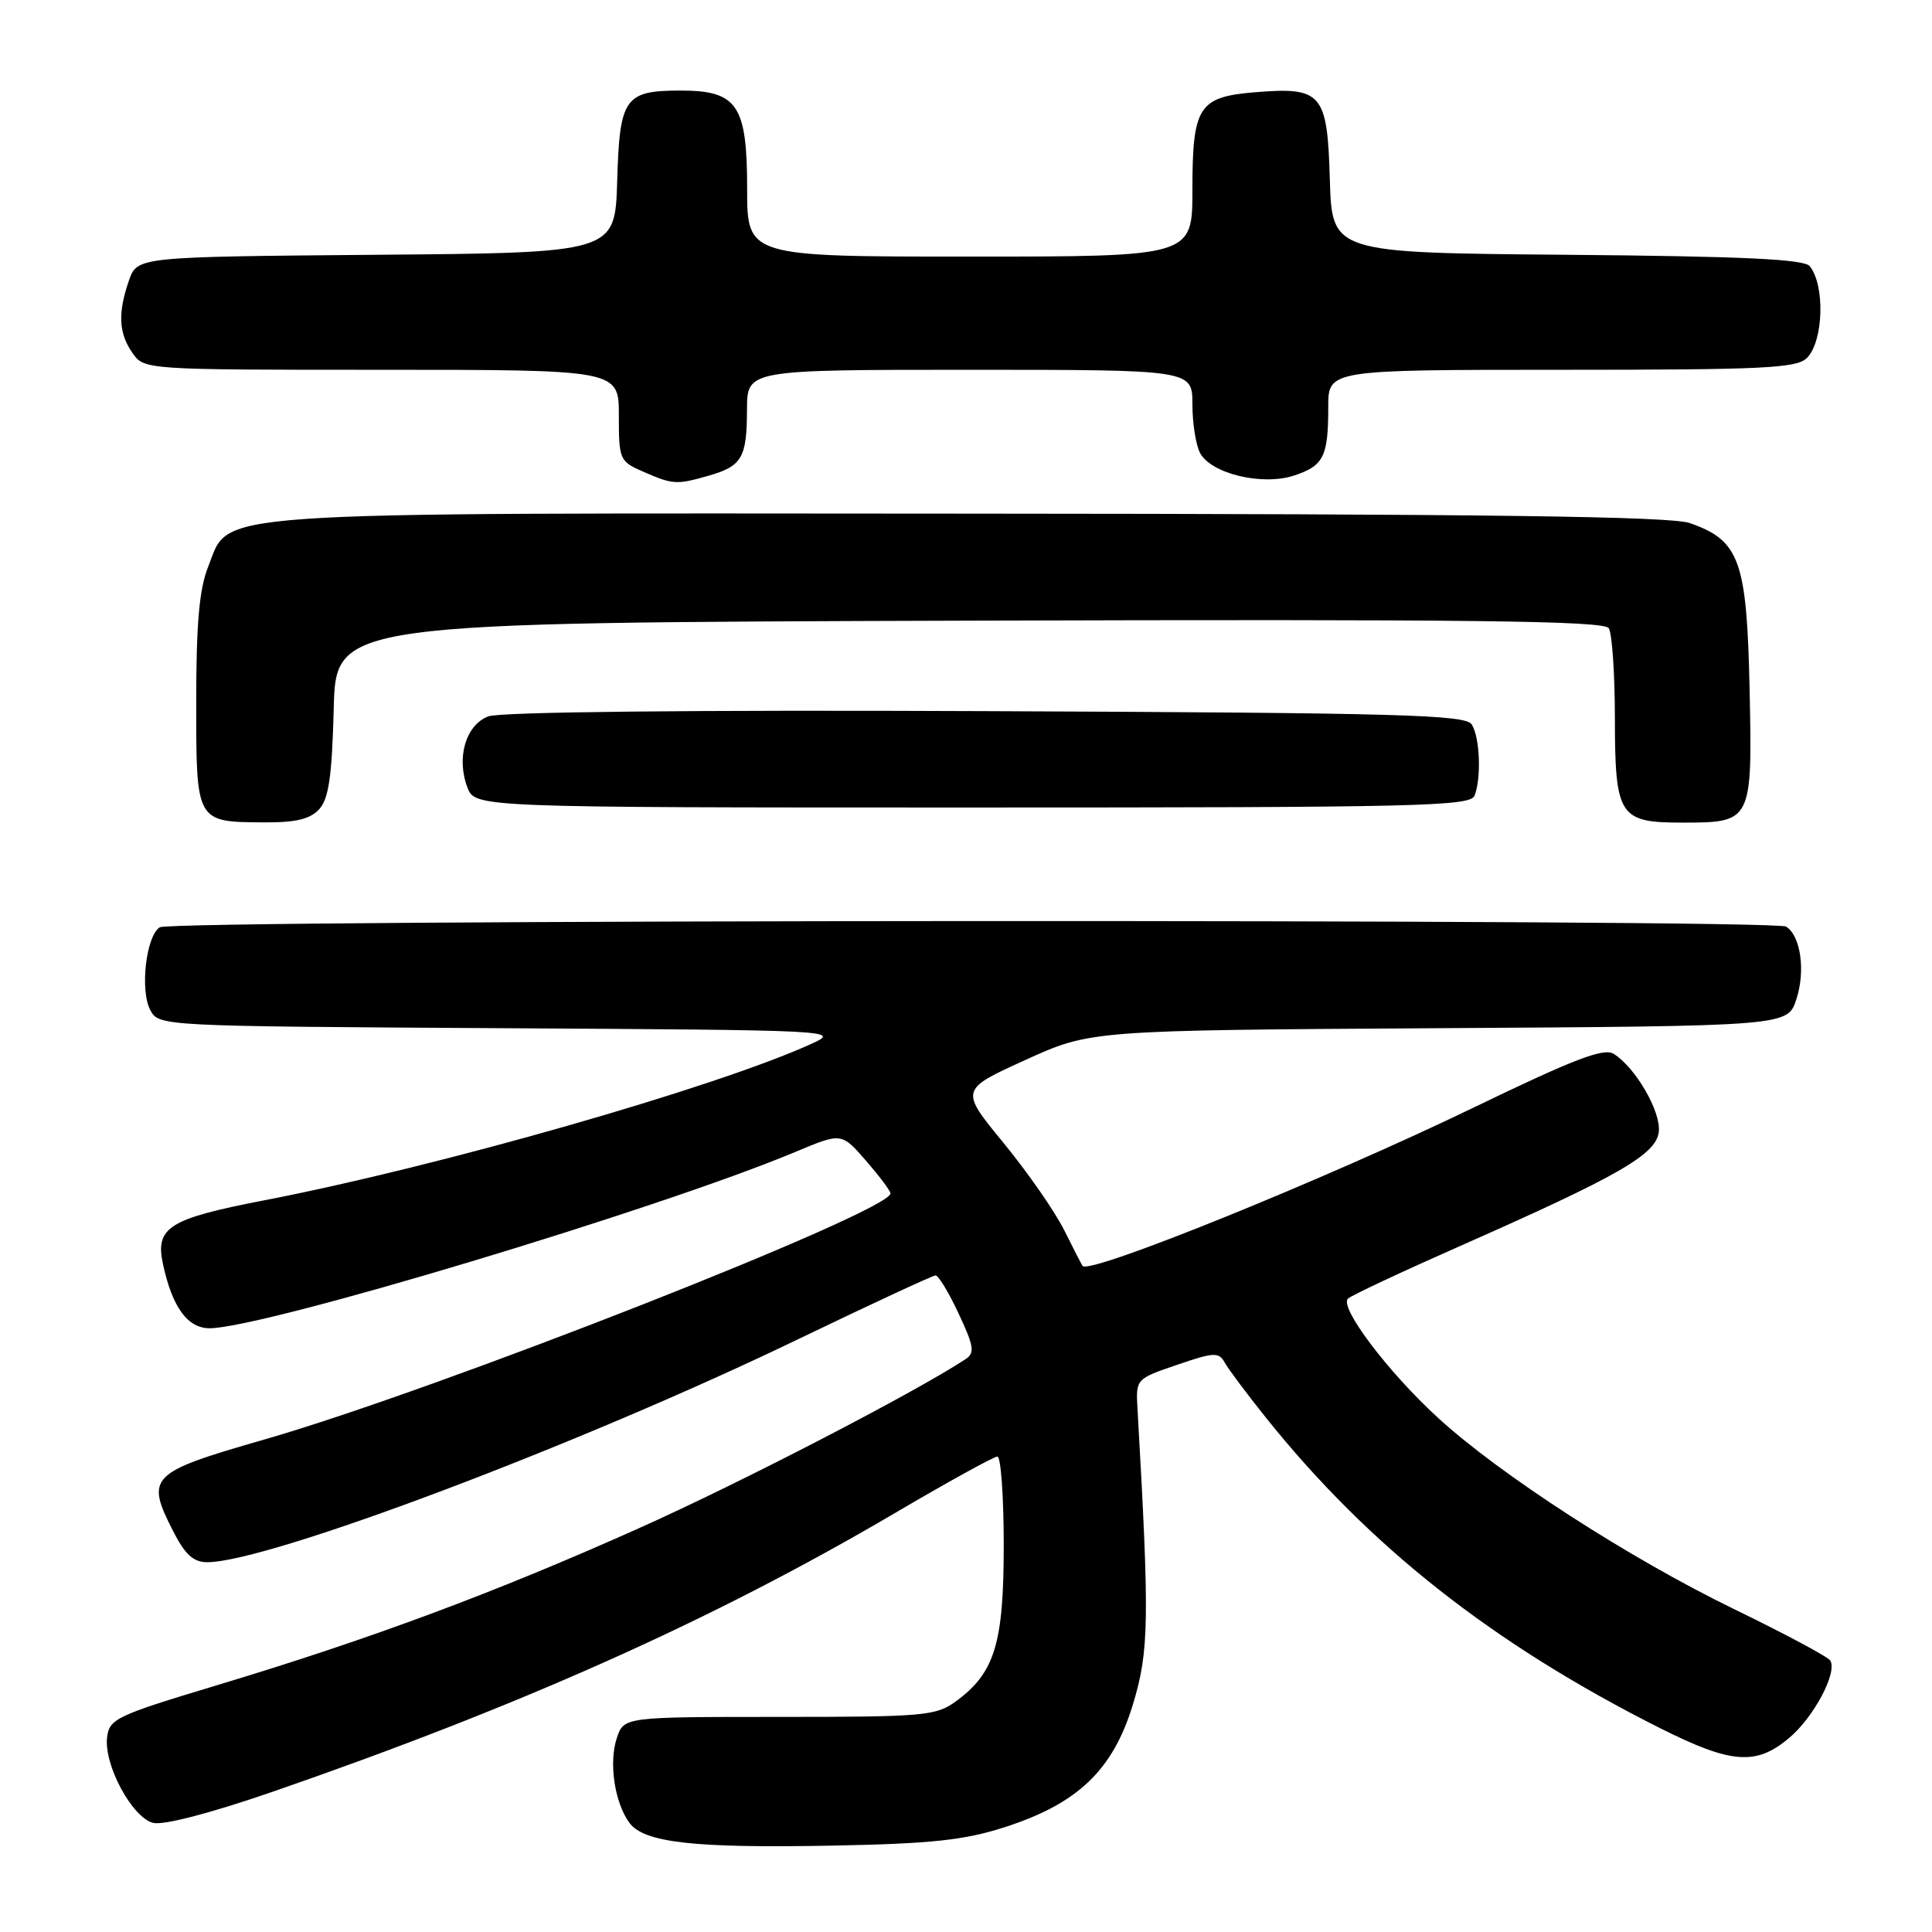 <?xml version="1.0" encoding="UTF-8" standalone="no"?>
<!DOCTYPE svg PUBLIC "-//W3C//DTD SVG 1.1//EN" "http://www.w3.org/Graphics/SVG/1.1/DTD/svg11.dtd" >
<svg xmlns="http://www.w3.org/2000/svg" xmlns:xlink="http://www.w3.org/1999/xlink" version="1.1" viewBox="0 0 256 256">
 <g >
 <path fill="currentColor"
d=" M 133.04 242.14 C 142.80 239.02 147.47 234.56 150.12 225.84 C 152.27 218.76 152.33 214.71 150.72 186.61 C 150.50 182.73 150.53 182.70 155.96 180.85 C 160.88 179.16 161.50 179.14 162.29 180.56 C 162.78 181.43 165.22 184.70 167.72 187.82 C 181.39 204.91 197.79 217.83 219.97 228.99 C 229.41 233.73 232.68 233.98 237.06 230.30 C 240.35 227.53 243.49 221.61 242.52 220.03 C 242.22 219.54 236.44 216.45 229.68 213.17 C 215.84 206.43 198.86 195.47 190.60 187.92 C 183.93 181.83 177.39 173.17 178.62 172.07 C 179.10 171.63 185.80 168.49 193.50 165.09 C 214.60 155.77 219.44 152.98 219.80 149.97 C 220.11 147.31 216.71 141.44 213.82 139.64 C 212.50 138.82 208.56 140.33 195.32 146.73 C 175.62 156.26 144.42 168.90 143.45 167.75 C 143.34 167.61 142.24 165.47 141.01 163.00 C 139.78 160.53 136.16 155.33 132.98 151.45 C 127.19 144.40 127.19 144.40 135.85 140.46 C 144.50 136.52 144.50 136.52 190.68 136.24 C 236.86 135.96 236.86 135.96 238.02 132.43 C 239.26 128.67 238.61 124.01 236.67 122.78 C 235.04 121.74 22.81 121.83 21.17 122.87 C 19.35 124.03 18.52 131.24 19.92 133.85 C 21.05 135.97 21.26 135.98 66.28 136.24 C 110.92 136.50 111.45 136.52 107.50 138.32 C 94.81 144.10 58.15 154.58 35.00 159.05 C 22.37 161.49 20.55 162.63 21.59 167.48 C 22.82 173.21 24.85 176.00 27.78 176.00 C 34.90 175.98 87.49 160.15 105.50 152.59 C 111.50 150.08 111.50 150.08 114.74 153.79 C 116.51 155.83 117.98 157.78 117.99 158.13 C 118.04 160.53 57.92 184.17 35.00 190.75 C 19.78 195.13 19.25 195.66 22.96 202.92 C 24.53 206.00 25.64 207.00 27.46 207.00 C 35.53 207.00 76.91 191.38 105.89 177.39 C 115.46 172.78 123.60 169.00 123.97 169.00 C 124.35 169.00 125.73 171.28 127.03 174.07 C 129.05 178.38 129.19 179.27 127.95 180.09 C 121.19 184.54 98.06 196.51 84.59 202.53 C 65.57 211.04 49.13 217.16 28.82 223.28 C 15.40 227.32 14.48 227.75 14.19 230.22 C 13.76 233.88 17.51 240.84 20.29 241.54 C 21.66 241.88 27.85 240.27 36.03 237.45 C 69.07 226.02 94.43 214.67 118.41 200.59 C 125.51 196.41 131.70 193.00 132.16 193.00 C 132.62 193.00 133.00 198.29 133.00 204.75 C 133.00 217.79 131.81 221.67 126.67 225.43 C 124.02 227.36 122.49 227.50 103.25 227.50 C 82.67 227.50 82.67 227.50 81.73 230.30 C 80.65 233.56 81.43 238.83 83.39 241.52 C 85.33 244.17 91.95 244.91 110.50 244.55 C 123.38 244.30 127.78 243.83 133.04 242.14 Z  M 42.31 107.21 C 43.56 105.82 43.99 102.83 44.22 93.96 C 44.50 82.50 44.50 82.50 128.44 82.24 C 194.93 82.04 212.54 82.25 213.17 83.24 C 213.61 83.93 213.98 89.31 213.98 95.18 C 214.00 108.16 214.55 109.00 222.88 109.00 C 232.16 109.00 232.20 108.92 231.83 91.28 C 231.46 74.24 230.51 71.62 223.91 69.31 C 221.37 68.42 197.15 68.10 128.77 68.06 C 25.44 67.99 30.56 67.64 27.58 75.10 C 26.41 78.03 26.00 82.62 26.00 92.97 C 26.00 109.04 25.93 108.92 35.10 108.97 C 39.23 108.99 41.11 108.53 42.31 107.21 Z  M 195.39 105.42 C 196.31 103.04 196.09 97.70 195.02 96.00 C 194.20 94.70 185.74 94.46 130.66 94.23 C 91.79 94.06 66.26 94.33 64.71 94.92 C 61.72 96.06 60.44 100.39 61.93 104.33 C 62.95 107.00 62.95 107.00 128.87 107.00 C 188.05 107.00 194.85 106.84 195.39 105.42 Z  M 93.94 63.02 C 98.32 61.76 98.97 60.64 98.98 54.25 C 99.00 49.00 99.00 49.00 128.50 49.00 C 158.00 49.00 158.00 49.00 158.00 53.57 C 158.00 56.08 158.46 58.99 159.02 60.03 C 160.49 62.78 167.27 64.40 171.48 63.01 C 175.40 61.71 176.00 60.51 176.00 53.92 C 176.00 49.00 176.00 49.00 206.93 49.00 C 233.71 49.00 238.07 48.79 239.43 47.43 C 241.63 45.23 241.85 37.78 239.79 35.26 C 239.04 34.34 230.88 33.96 207.64 33.76 C 176.50 33.50 176.50 33.50 176.21 23.77 C 175.88 12.30 175.17 11.49 166.21 12.23 C 158.81 12.85 158.00 14.13 158.00 25.19 C 158.00 34.00 158.00 34.00 128.50 34.00 C 99.00 34.00 99.00 34.00 99.00 25.00 C 99.00 13.91 97.70 12.00 90.19 12.00 C 82.76 12.00 82.10 12.95 81.78 24.00 C 81.50 33.50 81.50 33.50 49.84 33.76 C 18.19 34.03 18.19 34.03 17.09 37.16 C 15.59 41.47 15.72 44.16 17.56 46.78 C 19.11 48.99 19.20 49.00 50.56 49.00 C 82.00 49.00 82.00 49.00 82.00 55.05 C 82.00 60.92 82.10 61.14 85.25 62.51 C 89.21 64.23 89.63 64.25 93.94 63.02 Z "/>
</g>
</svg>